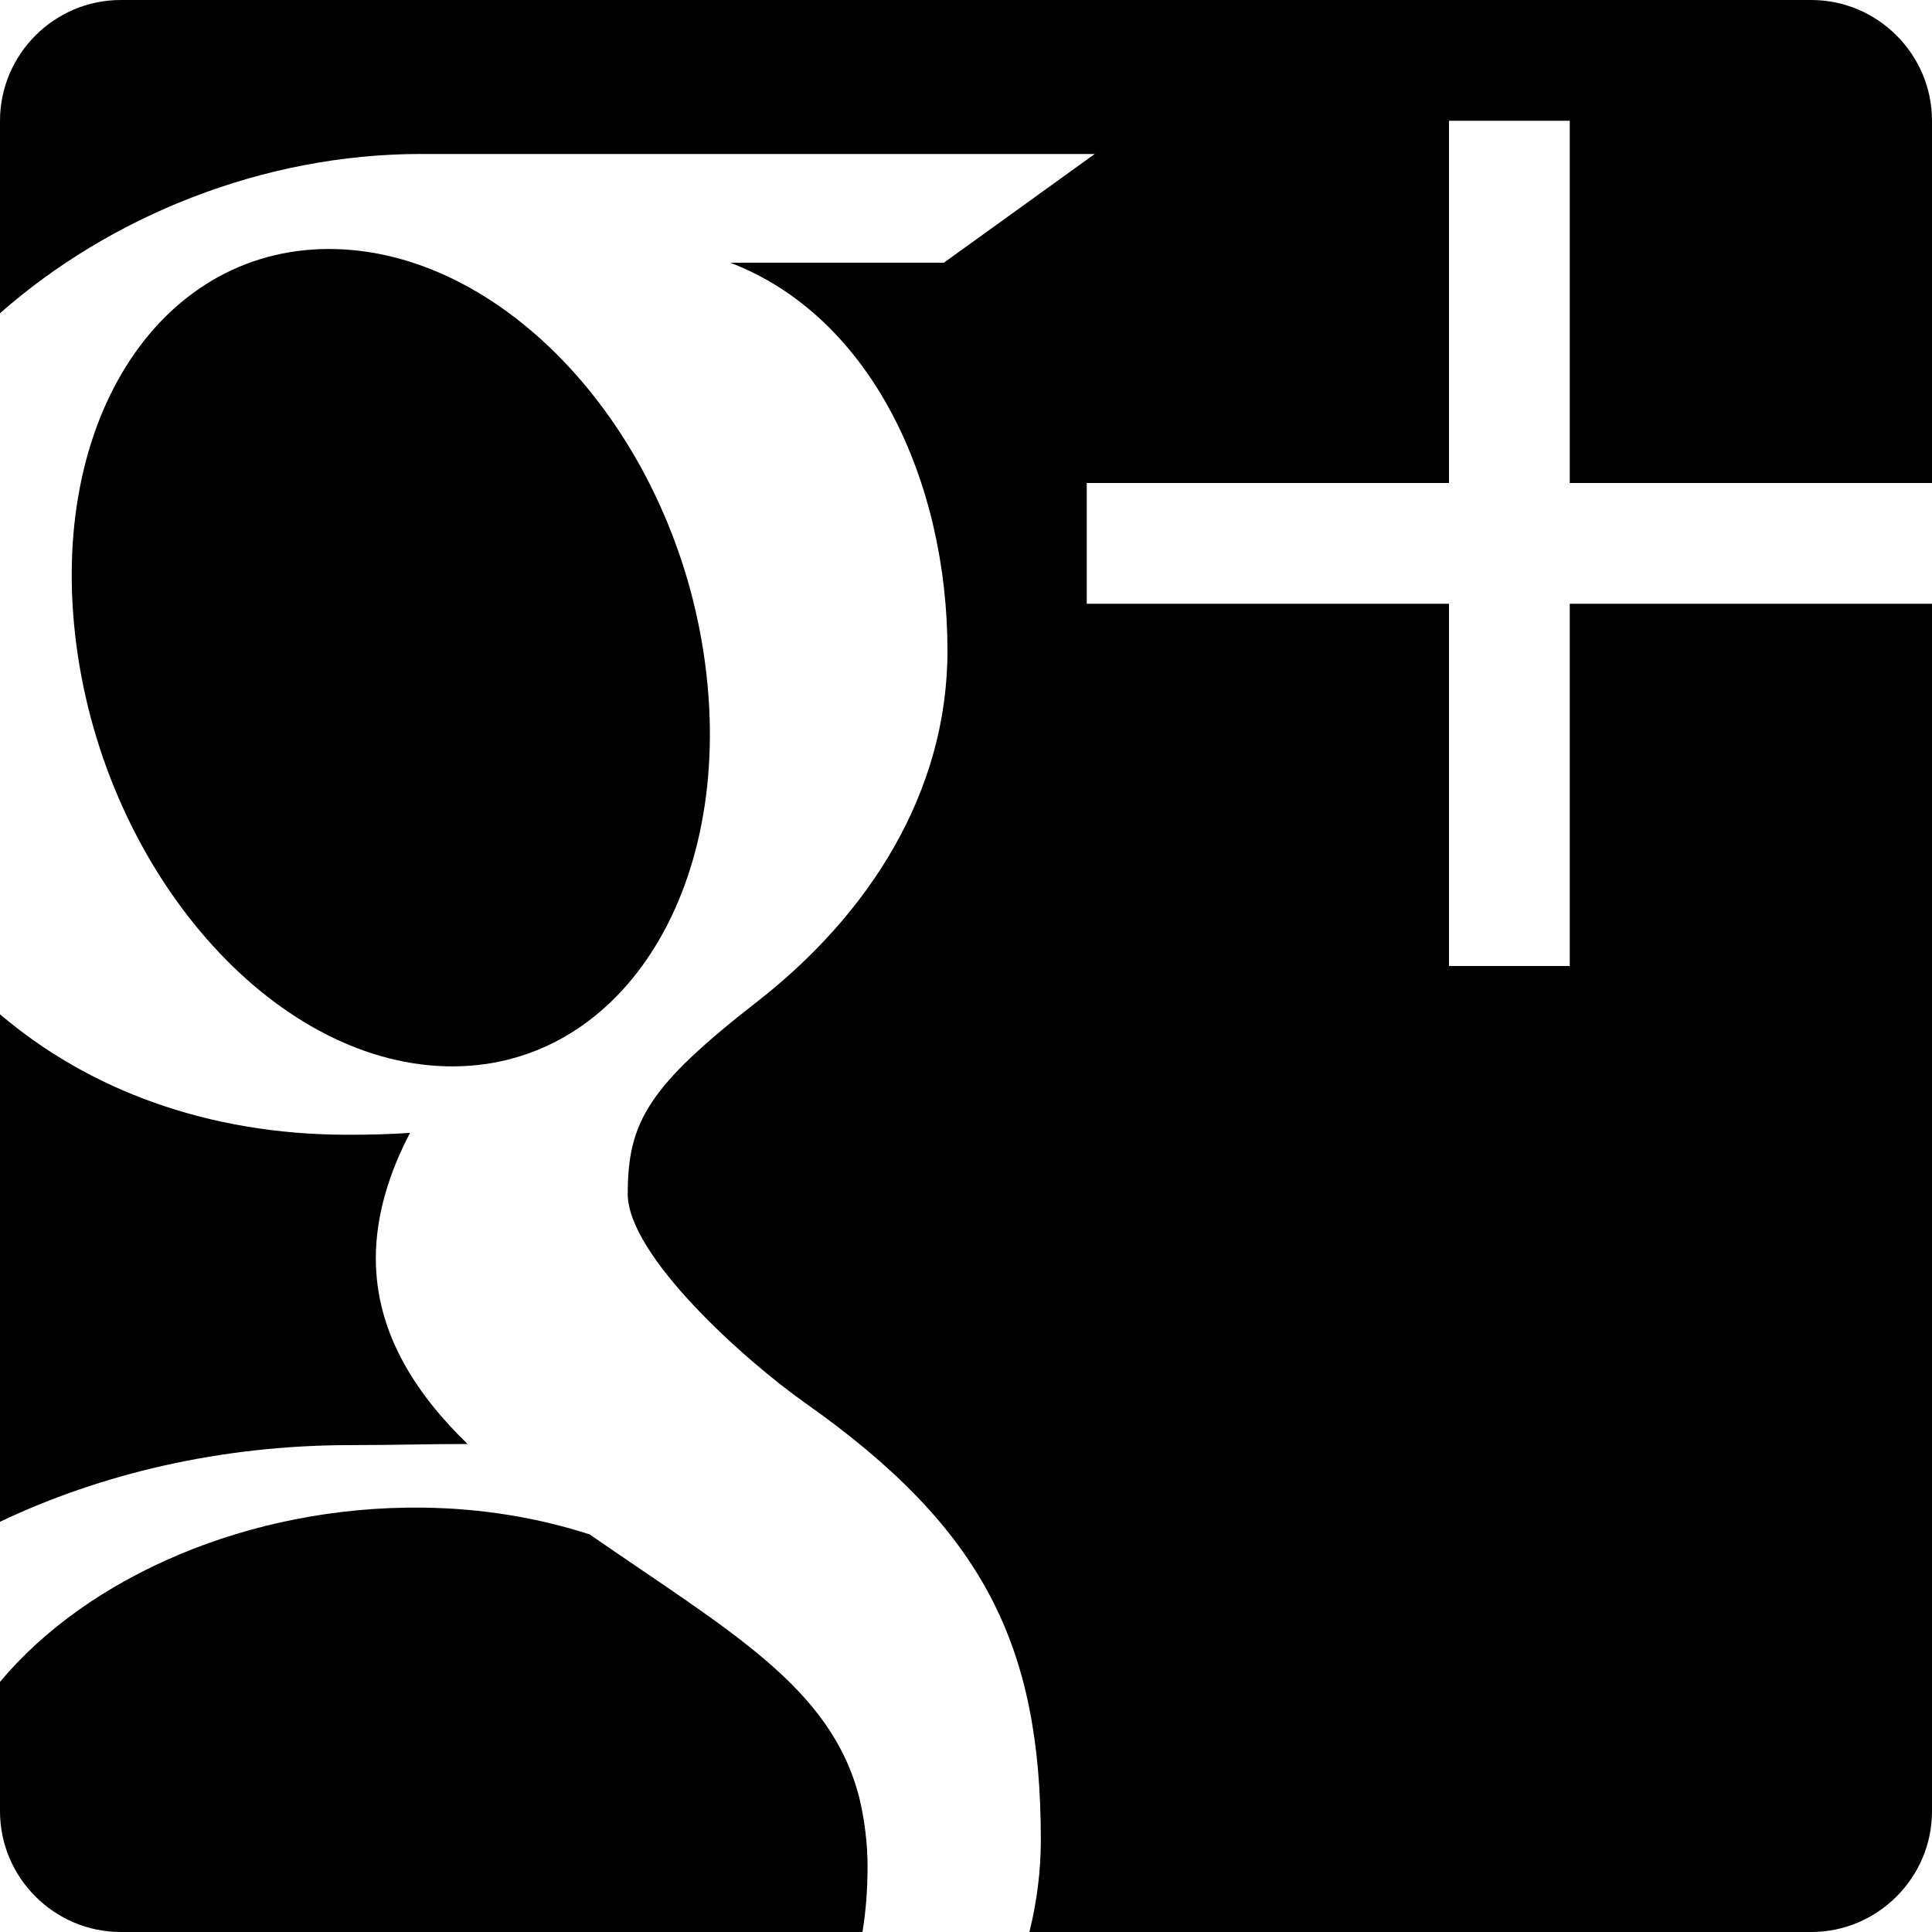 <?xml version="1.0" encoding="utf-8"?>
<!-- Generator: Adobe Illustrator 15.0.0, SVG Export Plug-In . SVG Version: 6.00 Build 0)  -->
<!DOCTYPE svg PUBLIC "-//W3C//DTD SVG 1.1//EN" "http://www.w3.org/Graphics/SVG/1.1/DTD/svg11.dtd">
<svg version="1.1" id="Layer_1" xmlns="http://www.w3.org/2000/svg" xmlns:xlink="http://www.w3.org/1999/xlink" x="0px" y="0px"
	 width="512px" height="512px" viewBox="0 0 512 512" enable-background="new 0 0 512 512" xml:space="preserve">
<g>
	<path d="M156.28,406.638c-13.537-4.366-28.448-6.936-44.448-7.104c-45.917-0.494-88.627,18.364-111.831,46.178V480
		c0,17.6,14.399,32,32,32h196.563c0.908-5.564,1.347-11.316,1.347-17.216c0-6.266-0.766-12.396-2.187-18.361
		C220.195,447.02,193.497,432.44,156.28,406.638z"/>
	<path d="M186.884,175.975c-7.947-60.24-51.698-108.584-97.704-109.961c-46.014-1.365-76.87,44.741-68.927,105
		c7.942,60.234,51.677,110.187,97.699,111.56C163.957,283.943,194.82,236.225,186.884,175.975z"/>
	<path d="M0.001,403.279c26.72-12.686,58.445-20.31,92.941-20.31c10.806,0,20.711-0.295,30.967-0.295
		c-13.573-13.167-24.312-29.3-24.312-49.192c0-11.802,3.782-23.168,9.067-33.26c-5.39,0.386-10.894,0.499-16.562,0.499
		c-37.179,0-68.755-12.039-92.104-31.928L0.001,403.279L0.001,403.279z"/>
	<path d="M512,128V32c0-17.6-14.4-32-32-32h-448c-17.601,0-32,14.4-32,32v51.014c29.184-25.722,69.694-42.209,111.495-42.209
		c44.653,0,178.622,0,178.622,0l-39.973,28.809H193.51c37.565,14.402,57.578,58.062,57.578,102.861
		c0,37.624-20.905,69.977-50.444,92.984c-28.822,22.451-34.286,31.854-34.286,50.94c0,16.288,30.873,43.999,47.016,55.393
		c47.193,33.269,62.458,64.156,62.458,115.728c0,8.212-1.021,16.415-3.033,24.48H480c17.6,0,32-14.399,32-31.999v-320h-96V256h-32
		v-96h-96v-32h96V32h32v96H512z"/>
</g>
</svg>
